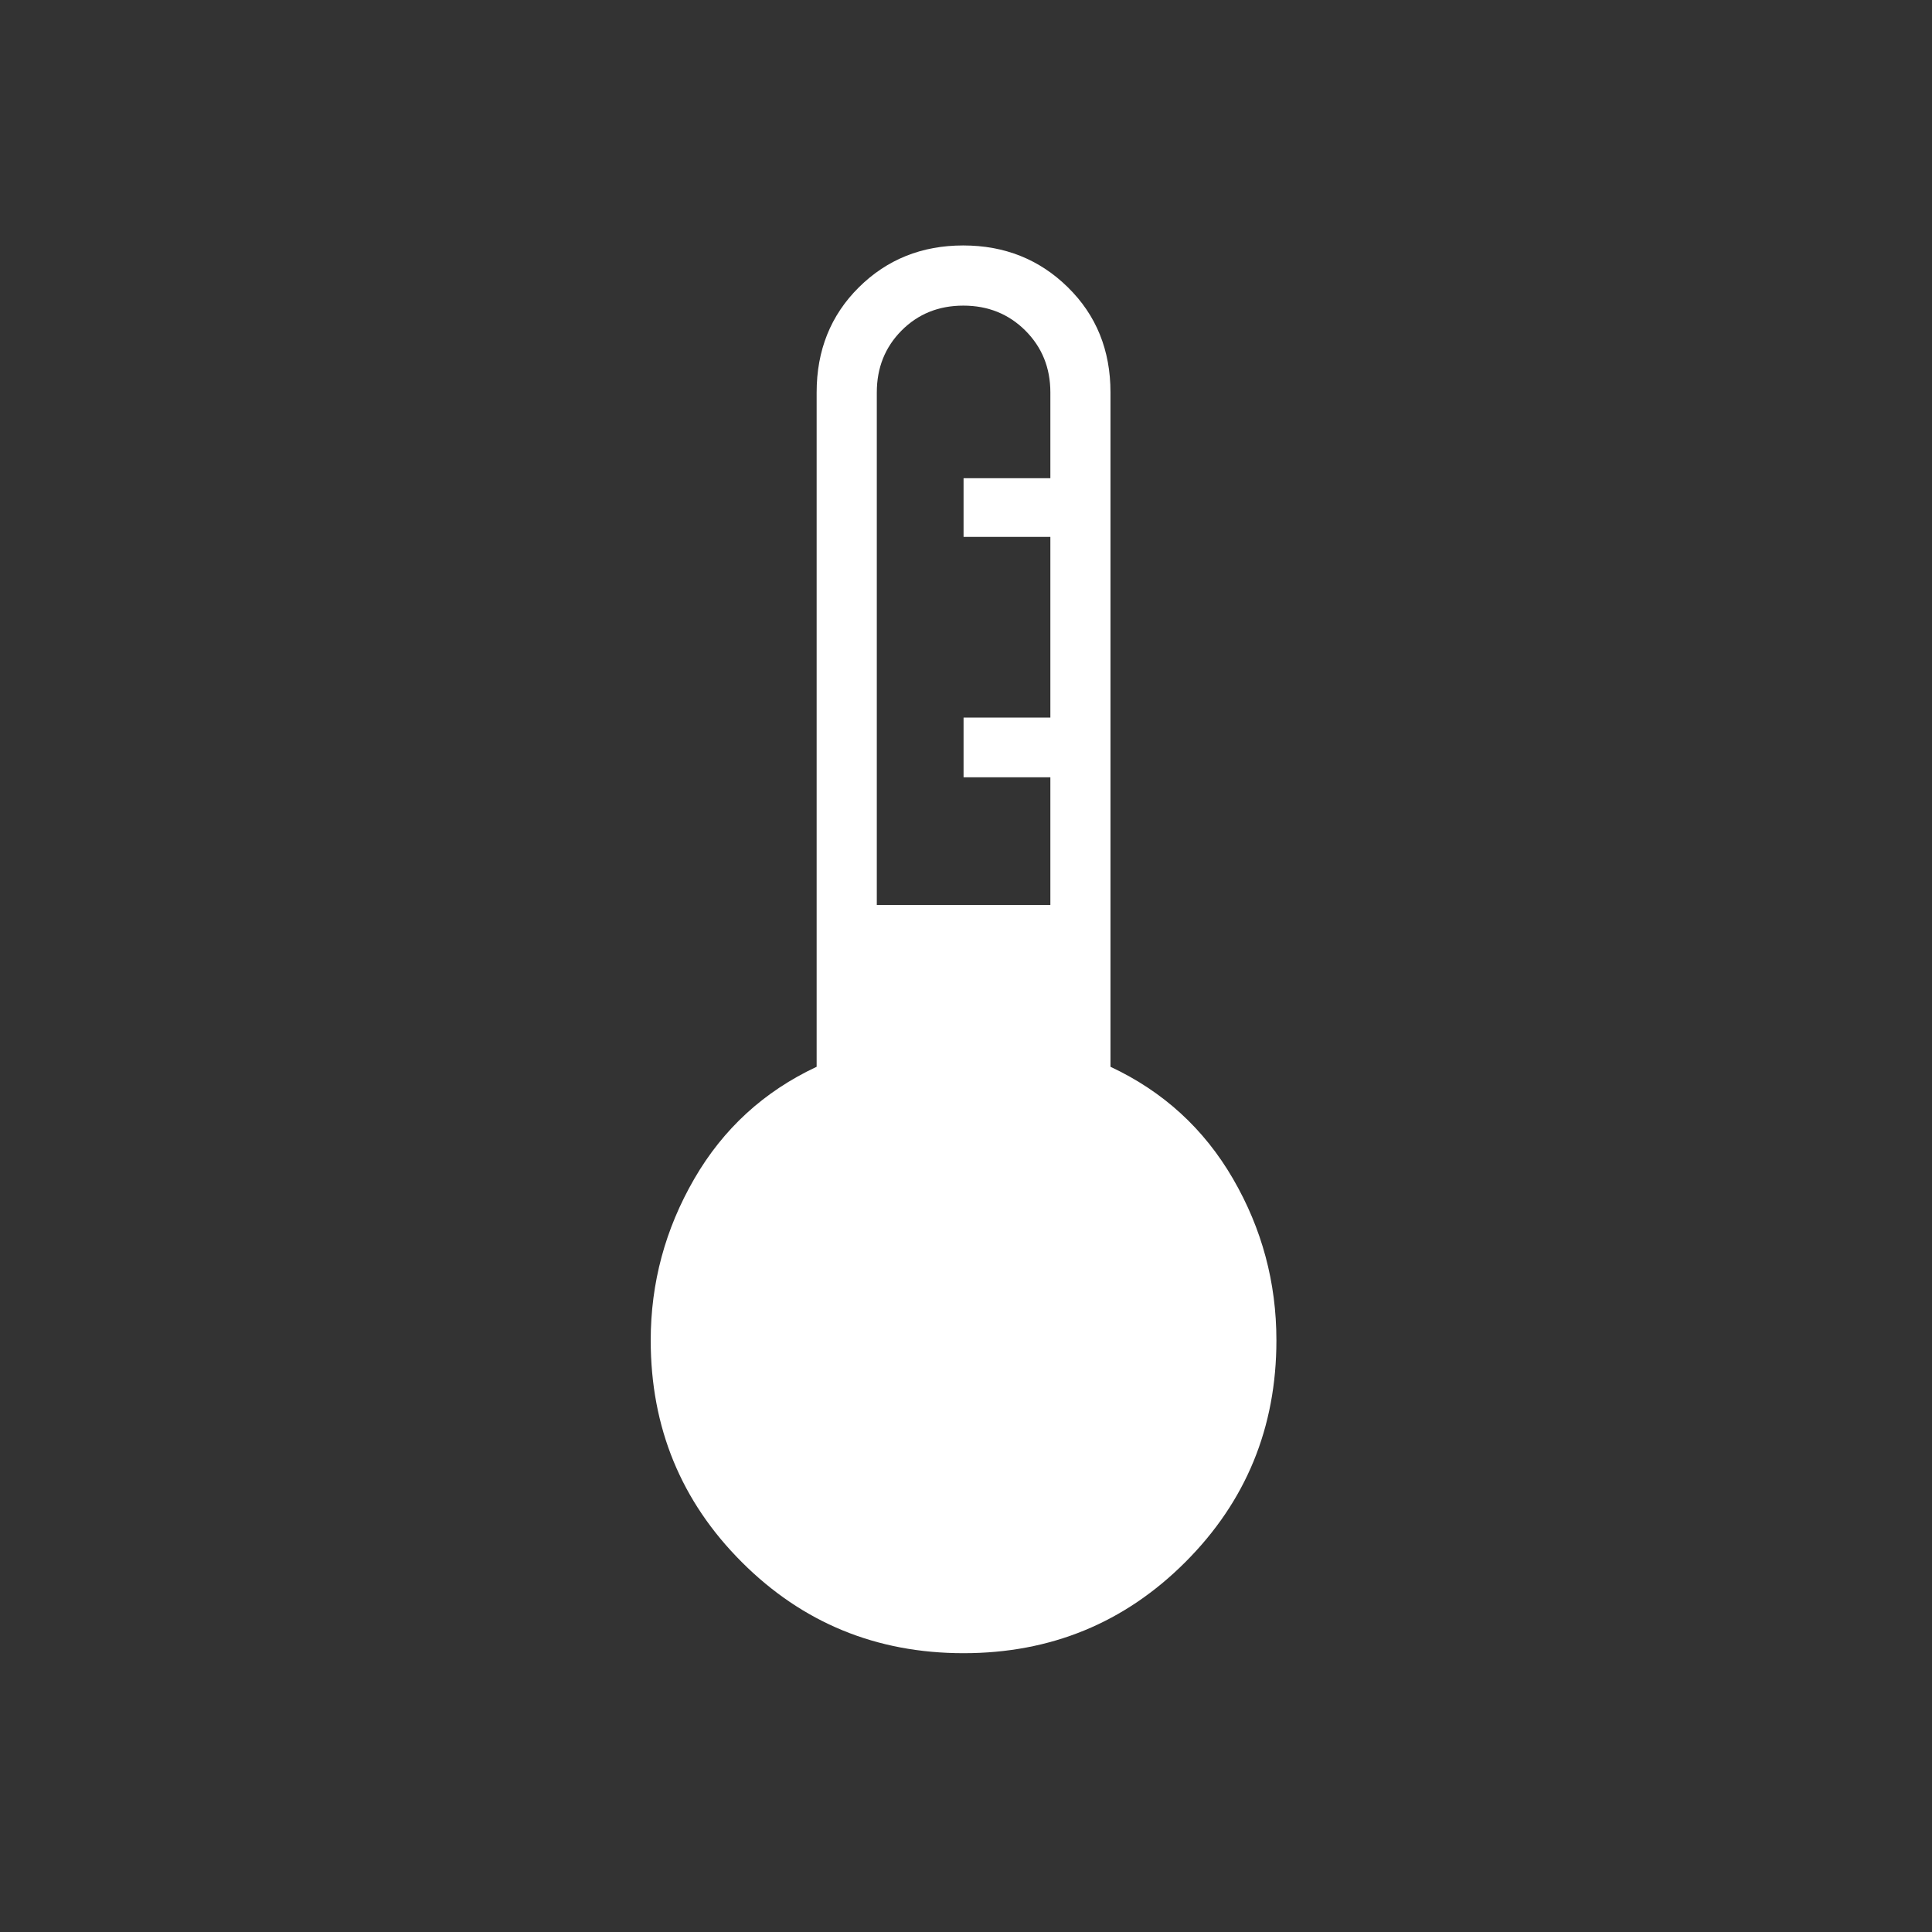 <svg width="42" height="42" viewBox="0 0 42 42" fill="none" xmlns="http://www.w3.org/2000/svg">
<rect x="0" y="0" width="42" height="42" fill="#333333" stroke="none"/>
<g id="health_and_safety_FILL0_wght300_GRAD0_opsz48 1">
<path id="Vector" d="M20.947 35.939C19.053 35.939 17.446 35.279 16.126 33.959C14.806 32.639 14.146 31.032 14.146 29.138C14.146 27.889 14.461 26.72 15.091 25.63C15.721 24.54 16.608 23.727 17.753 23.191L17.753 8.531C17.753 7.614 18.059 6.853 18.671 6.246C19.284 5.639 20.04 5.336 20.939 5.336C21.839 5.336 22.598 5.639 23.215 6.246C23.833 6.853 24.141 7.614 24.141 8.531L24.141 23.191C25.286 23.727 26.173 24.538 26.803 25.623C27.433 26.708 27.748 27.88 27.748 29.138C27.748 31.032 27.088 32.639 25.768 33.959C24.448 35.279 22.841 35.939 20.947 35.939ZM19.061 19.673L22.834 19.673L22.834 16.897L20.947 16.897L20.947 15.599L22.834 15.599L22.834 11.672L20.947 11.672L20.947 10.396L22.834 10.396L22.834 8.531C22.834 7.996 22.652 7.548 22.29 7.186C21.927 6.825 21.478 6.644 20.942 6.644C20.406 6.644 19.958 6.825 19.599 7.186C19.24 7.548 19.061 7.996 19.061 8.531L19.061 19.673Z" fill="white"/>
</g>
</svg>
